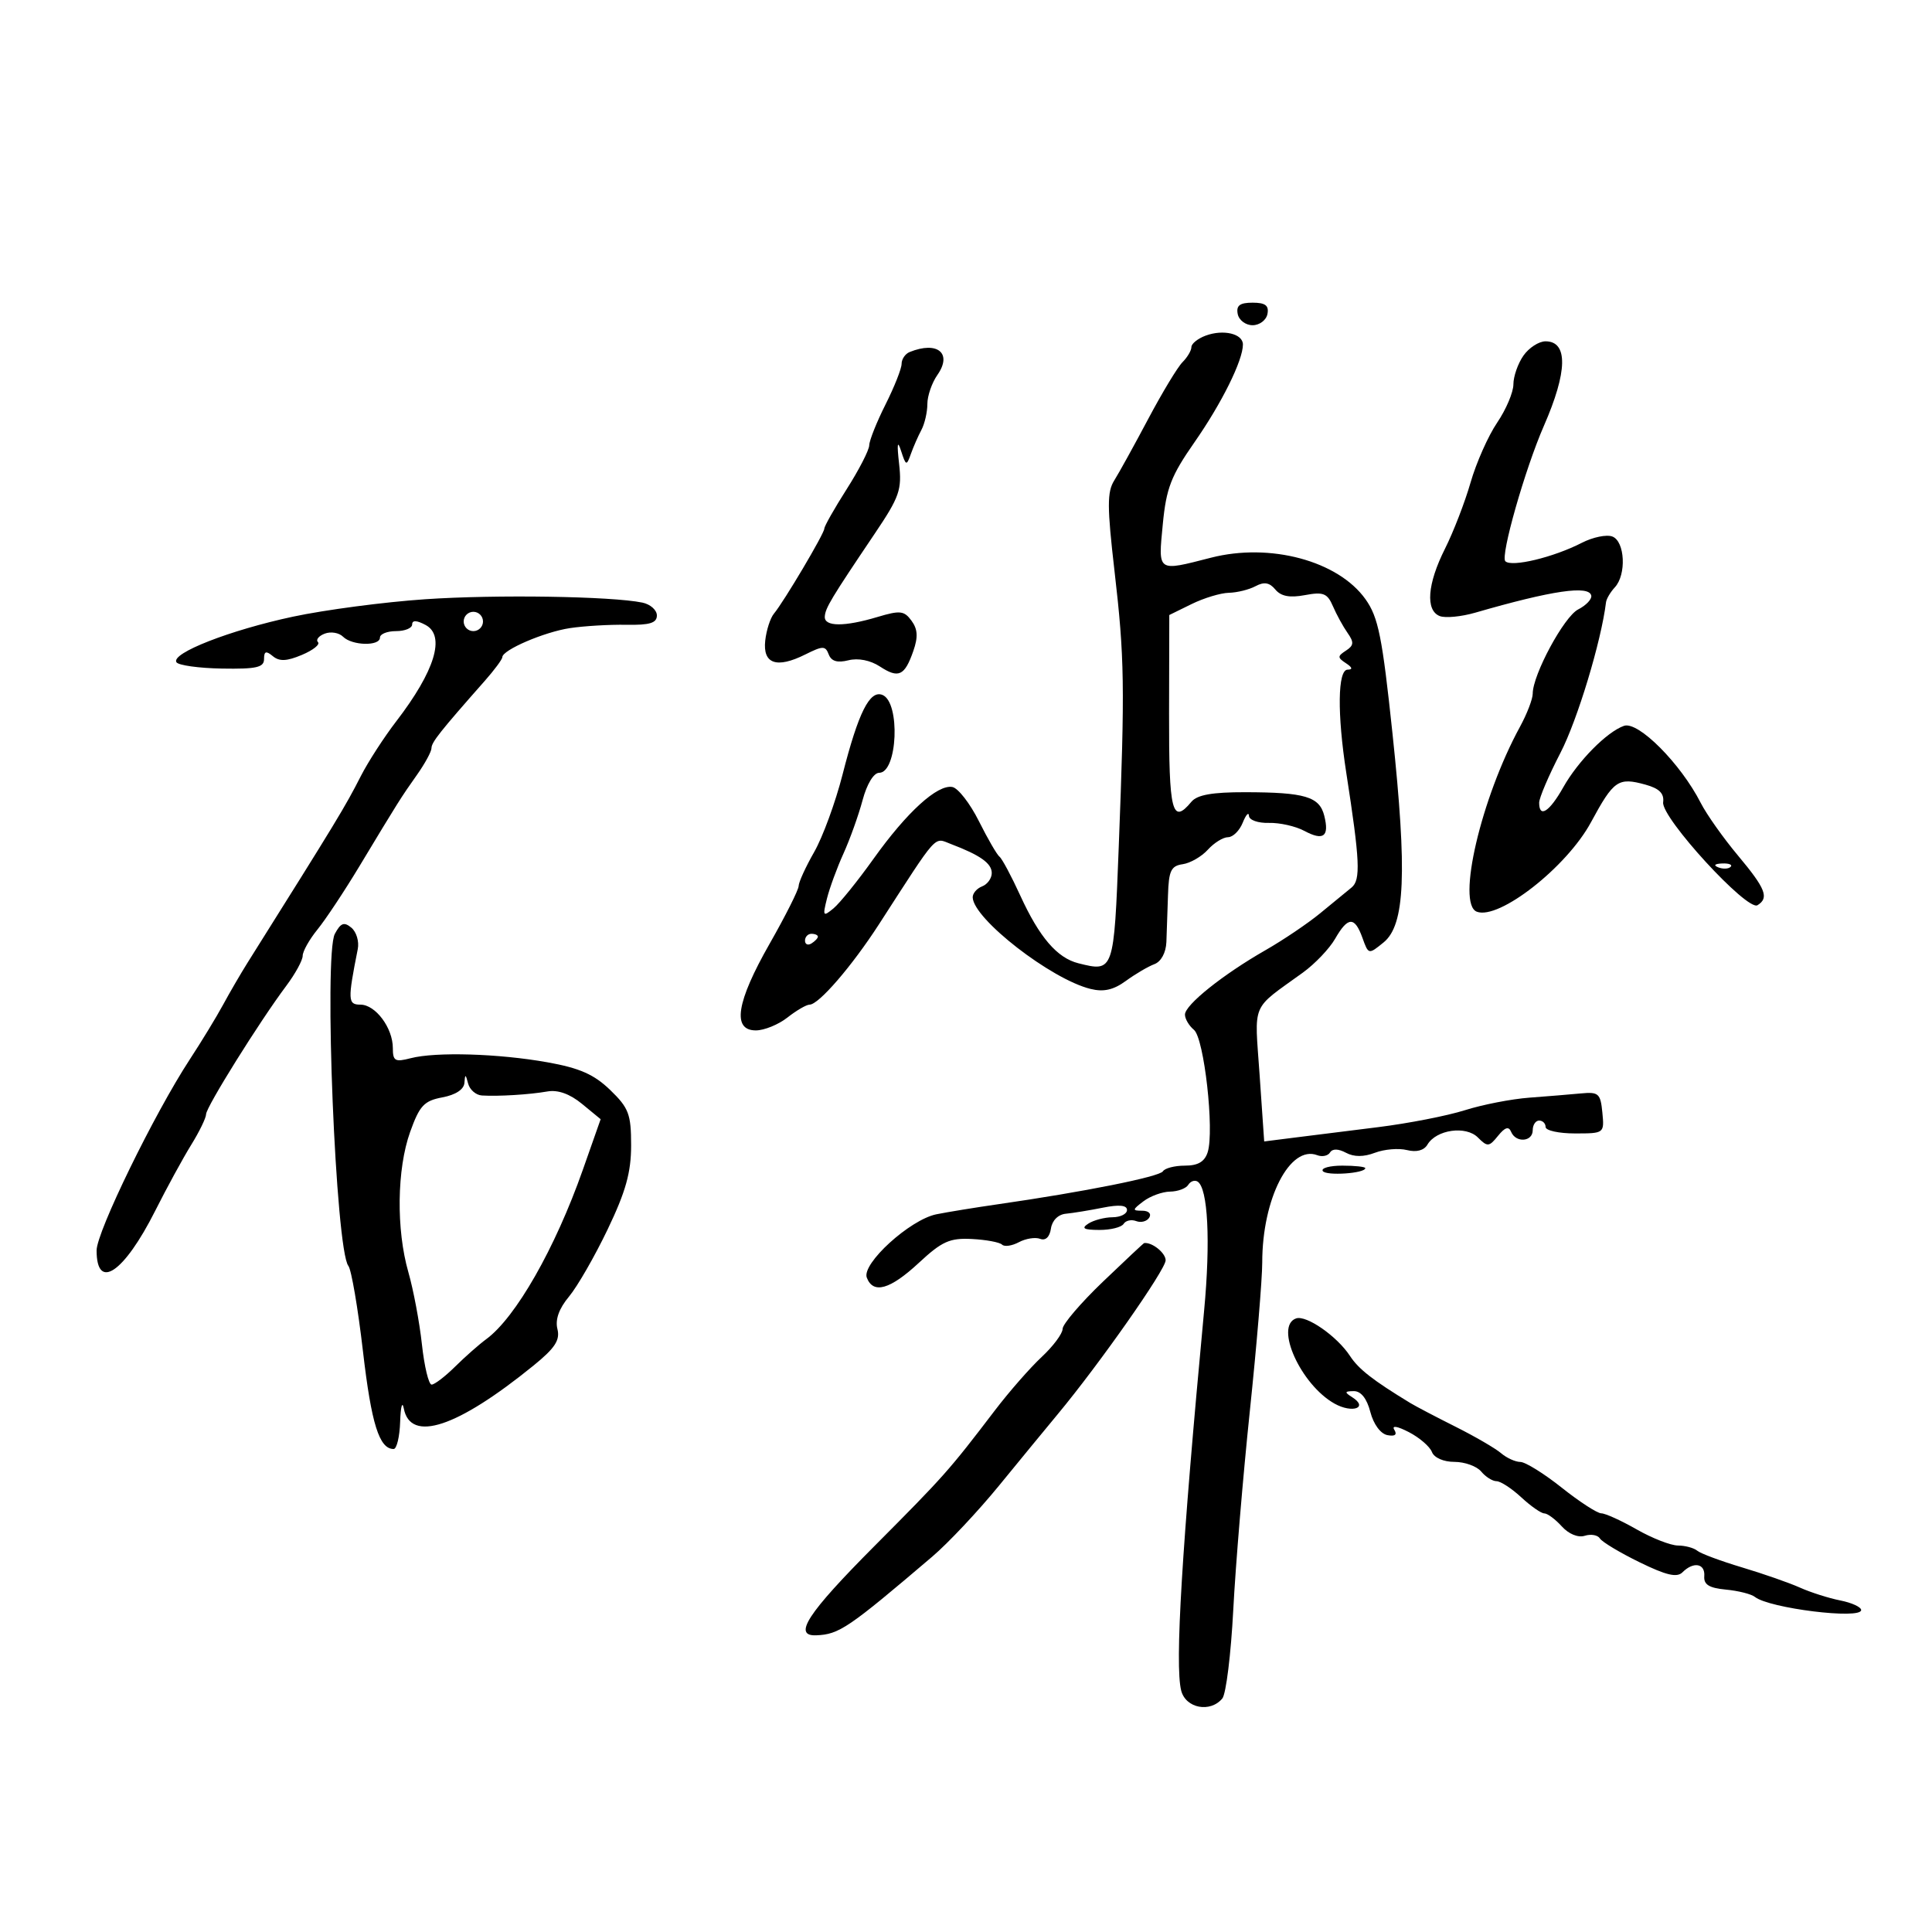 <svg xmlns="http://www.w3.org/2000/svg" width="300" height="300" viewBox="0 0 300 300" version="1.1">
	<path d="M 192.190 48.750 C 192.376 49.712, 193.415 50.500, 194.500 50.500 C 195.585 50.500, 196.624 49.712, 196.810 48.750 C 197.062 47.439, 196.482 47, 194.500 47 C 192.518 47, 191.938 47.439, 192.190 48.750 M 187.213 52.117 C 185.996 52.567, 185 53.368, 185 53.896 C 185 54.425, 184.379 55.478, 183.620 56.237 C 182.861 56.996, 180.463 60.965, 178.292 65.058 C 176.120 69.151, 173.744 73.454, 173.012 74.620 C 171.903 76.387, 171.910 78.721, 173.055 88.620 C 174.618 102.133, 174.685 106.450, 173.718 131.500 C 172.969 150.923, 172.957 150.959, 167.449 149.576 C 164.145 148.747, 161.395 145.542, 158.430 139.065 C 157.044 136.039, 155.593 133.324, 155.205 133.031 C 154.817 132.739, 153.375 130.252, 152 127.504 C 150.625 124.756, 148.773 122.372, 147.883 122.206 C 145.569 121.775, 140.819 126.098, 135.651 133.340 C 133.192 136.786, 130.390 140.256, 129.424 141.053 C 127.800 142.391, 127.724 142.277, 128.407 139.535 C 128.814 137.904, 129.969 134.754, 130.975 132.535 C 131.981 130.316, 133.316 126.588, 133.941 124.250 C 134.612 121.740, 135.667 120, 136.519 120 C 139.379 120, 139.837 109.037, 137.024 107.908 C 135.051 107.116, 133.292 110.630, 130.826 120.292 C 129.732 124.577, 127.754 129.977, 126.430 132.292 C 125.107 134.606, 124.019 136.986, 124.012 137.579 C 124.005 138.173, 121.975 142.212, 119.500 146.555 C 114.343 155.604, 113.645 160, 117.365 160 C 118.666 160, 120.874 159.100, 122.273 158 C 123.671 156.900, 125.219 156, 125.712 156 C 127.132 156, 132.281 150.034, 136.501 143.500 C 145.806 129.093, 144.961 130.035, 147.661 131.061 C 152.220 132.794, 154 134.060, 154 135.567 C 154 136.389, 153.325 137.322, 152.500 137.638 C 151.675 137.955, 151.018 138.728, 151.041 139.357 C 151.159 142.693, 163.202 152.044, 169.330 153.558 C 171.378 154.064, 172.899 153.719, 174.830 152.311 C 176.299 151.241, 178.287 150.072, 179.250 149.714 C 180.293 149.326, 181.047 147.939, 181.116 146.281 C 181.180 144.752, 181.293 141.475, 181.366 139 C 181.479 135.211, 181.839 134.452, 183.646 134.194 C 184.826 134.026, 186.583 133.013, 187.551 131.944 C 188.518 130.875, 189.930 130, 190.687 130 C 191.445 130, 192.471 128.988, 192.969 127.750 C 193.466 126.513, 193.902 126.032, 193.937 126.683 C 193.972 127.340, 195.348 127.828, 197.030 127.780 C 198.696 127.733, 201.171 128.288, 202.528 129.015 C 205.512 130.612, 206.444 129.906, 205.631 126.666 C 204.887 123.701, 202.639 123.031, 193.372 123.014 C 188.244 123.004, 185.896 123.421, 185 124.500 C 182.003 128.111, 181.500 126.114, 181.533 110.749 L 181.567 95.500 185.033 93.798 C 186.940 92.862, 189.542 92.074, 190.816 92.048 C 192.089 92.022, 193.955 91.559, 194.961 91.021 C 196.293 90.308, 197.128 90.449, 198.033 91.540 C 198.910 92.597, 200.264 92.854, 202.622 92.411 C 205.489 91.873, 206.112 92.121, 206.981 94.142 C 207.539 95.439, 208.559 97.300, 209.248 98.278 C 210.273 99.735, 210.228 100.233, 209 101.028 C 207.667 101.892, 207.667 102.109, 209 102.985 C 210.003 103.643, 210.086 103.974, 209.250 103.985 C 207.712 104.004, 207.626 110.831, 209.049 120 C 211.171 133.667, 211.308 136.640, 209.874 137.810 C 209.118 138.426, 206.925 140.225, 205 141.808 C 203.075 143.391, 199.250 145.972, 196.500 147.545 C 189.897 151.321, 184 156.038, 184 157.545 C 184 158.211, 184.630 159.278, 185.399 159.916 C 186.980 161.229, 188.588 175.571, 187.529 178.910 C 187.058 180.391, 186.028 181, 183.992 181 C 182.411 181, 180.874 181.396, 180.575 181.879 C 180.049 182.730, 168.330 185.073, 155 186.991 C 151.425 187.506, 147.105 188.209, 145.399 188.555 C 141.291 189.387, 133.770 196.237, 134.597 198.393 C 135.594 200.989, 138.214 200.240, 142.694 196.079 C 146.273 192.755, 147.478 192.214, 150.909 192.391 C 153.121 192.504, 155.230 192.897, 155.597 193.263 C 155.963 193.630, 157.139 193.461, 158.210 192.888 C 159.280 192.315, 160.768 192.081, 161.516 192.368 C 162.355 192.690, 162.995 192.079, 163.188 190.773 C 163.374 189.512, 164.308 188.580, 165.500 188.468 C 166.600 188.364, 169.188 187.941, 171.250 187.528 C 173.784 187.021, 175 187.138, 175 187.889 C 175 188.500, 173.988 189.007, 172.750 189.015 C 171.512 189.024, 169.825 189.467, 169 190 C 167.859 190.738, 168.263 190.973, 170.691 190.985 C 172.446 190.993, 174.148 190.570, 174.473 190.044 C 174.798 189.518, 175.679 189.323, 176.431 189.612 C 177.183 189.900, 178.095 189.656, 178.458 189.068 C 178.830 188.466, 178.354 188, 177.368 188 C 175.788 188, 175.806 187.857, 177.559 186.532 C 178.626 185.724, 180.486 185.049, 181.691 185.032 C 182.896 185.014, 184.165 184.543, 184.510 183.984 C 184.856 183.425, 185.505 183.194, 185.954 183.471 C 187.568 184.469, 187.988 192.704, 186.975 203.500 C 183.501 240.541, 182.414 258.530, 183.411 262.500 C 184.104 265.262, 187.924 266.001, 189.803 263.737 C 190.380 263.042, 191.143 256.855, 191.500 249.987 C 191.856 243.119, 193.014 229.222, 194.074 219.104 C 195.133 208.986, 196 198.605, 196 196.035 C 196 186.129, 200.299 177.750, 204.546 179.379 C 205.311 179.673, 206.203 179.481, 206.529 178.954 C 206.904 178.346, 207.808 178.362, 208.995 178.997 C 210.247 179.667, 211.744 179.668, 213.504 178.999 C 214.953 178.448, 217.189 178.260, 218.473 178.582 C 219.953 178.954, 221.116 178.644, 221.653 177.735 C 223.027 175.409, 227.614 174.756, 229.478 176.621 C 230.975 178.118, 231.218 178.099, 232.613 176.372 C 233.695 175.033, 234.274 174.856, 234.646 175.750 C 235.378 177.507, 238 177.312, 238 175.500 C 238 174.675, 238.450 174, 239 174 C 239.550 174, 240 174.450, 240 175 C 240 175.550, 242.054 176, 244.563 176 C 249.109 176, 249.126 175.988, 248.813 172.750 C 248.529 169.799, 248.224 169.526, 245.500 169.785 C 243.850 169.942, 240.232 170.239, 237.459 170.446 C 234.687 170.653, 230.187 171.530, 227.459 172.395 C 224.732 173.259, 218.675 174.442, 214 175.023 C 209.325 175.605, 203.431 176.342, 200.901 176.661 L 196.303 177.243 195.589 166.881 C 194.798 155.396, 194.144 156.938, 202.305 151.029 C 204.181 149.671, 206.434 147.308, 207.312 145.779 C 209.302 142.311, 210.352 142.272, 211.557 145.623 C 212.498 148.242, 212.504 148.243, 214.848 146.335 C 218.174 143.626, 218.517 135.569, 216.226 113.911 C 214.635 98.873, 214.027 95.847, 212.034 93.048 C 207.789 87.086, 197.219 84.245, 188.040 86.600 C 179.624 88.758, 179.840 88.908, 180.557 81.413 C 181.094 75.810, 181.830 73.906, 185.485 68.663 C 189.716 62.594, 193 55.966, 193 53.495 C 193 51.820, 189.968 51.098, 187.213 52.117 M 236.557 55.223 C 235.701 56.445, 235 58.450, 235 59.678 C 235 60.906, 233.865 63.584, 232.478 65.628 C 231.091 67.672, 229.233 71.854, 228.350 74.922 C 227.467 77.990, 225.677 82.623, 224.372 85.217 C 221.632 90.665, 221.316 94.800, 223.574 95.667 C 224.440 95.999, 226.915 95.760, 229.074 95.136 C 241.025 91.679, 246.790 90.835, 247.093 92.500 C 247.194 93.050, 246.276 94.010, 245.054 94.634 C 242.863 95.752, 238 104.769, 238 107.713 C 238 108.546, 237.107 110.864, 236.016 112.864 C 229.985 123.916, 226.148 140.352, 229.316 141.568 C 232.759 142.889, 243.280 134.649, 247.045 127.682 C 250.579 121.144, 251.266 120.669, 255.500 121.836 C 257.656 122.430, 258.430 123.203, 258.252 124.582 C 257.943 126.966, 271.311 141.544, 272.903 140.560 C 274.740 139.424, 274.175 137.987, 269.869 132.844 C 267.597 130.130, 264.996 126.454, 264.089 124.675 C 260.972 118.562, 254.375 111.937, 252.171 112.708 C 249.520 113.636, 245.042 118.169, 242.744 122.250 C 240.592 126.070, 239 127.088, 239 124.642 C 239 123.895, 240.489 120.408, 242.310 116.892 C 244.945 111.803, 248.639 99.596, 249.381 93.524 C 249.446 92.987, 250.063 91.942, 250.750 91.202 C 252.575 89.238, 252.325 84.062, 250.369 83.312 C 249.473 82.967, 247.335 83.408, 245.619 84.290 C 241.237 86.544, 234.714 88.114, 233.748 87.148 C 232.952 86.352, 236.810 72.807, 239.733 66.128 C 243.418 57.710, 243.510 53, 239.989 53 C 238.958 53, 237.413 54, 236.557 55.223 M 141.250 54.662 C 140.563 54.940, 140 55.767, 140 56.501 C 140 57.235, 138.875 60.076, 137.500 62.813 C 136.125 65.551, 134.988 68.400, 134.974 69.145 C 134.960 69.890, 133.385 72.954, 131.474 75.954 C 129.563 78.953, 128 81.711, 128 82.083 C 128 82.842, 121.746 93.397, 120.171 95.294 C 119.610 95.970, 119.004 97.852, 118.825 99.476 C 118.427 103.096, 120.599 103.846, 125.051 101.624 C 127.783 100.261, 128.163 100.262, 128.687 101.626 C 129.092 102.682, 130.028 102.959, 131.741 102.529 C 133.256 102.149, 135.149 102.523, 136.634 103.496 C 139.529 105.393, 140.472 104.954, 141.821 101.083 C 142.576 98.919, 142.503 97.702, 141.541 96.387 C 140.398 94.824, 139.765 94.754, 136.255 95.805 C 131.112 97.346, 127.981 97.325, 128.073 95.750 C 128.151 94.418, 129.031 92.955, 135.808 82.895 C 139.687 77.137, 140.066 76.052, 139.609 72 C 139.259 68.900, 139.354 68.278, 139.913 70 C 140.673 72.342, 140.770 72.374, 141.435 70.500 C 141.826 69.400, 142.563 67.719, 143.073 66.764 C 143.583 65.809, 144 63.996, 144 62.736 C 144 61.476, 144.701 59.444, 145.558 58.221 C 147.919 54.850, 145.577 52.916, 141.250 54.662 M 66 93.051 C 59.675 93.481, 50.450 94.698, 45.500 95.755 C 35.718 97.843, 26.531 101.432, 27.394 102.828 C 27.691 103.310, 30.875 103.754, 34.467 103.815 C 39.811 103.906, 41 103.638, 41 102.341 C 41 101.115, 41.310 101.012, 42.363 101.887 C 43.385 102.734, 44.518 102.686, 46.880 101.692 C 48.614 100.963, 49.736 100.070, 49.374 99.707 C 49.011 99.344, 49.483 98.752, 50.424 98.391 C 51.365 98.030, 52.644 98.244, 53.267 98.867 C 54.667 100.267, 59 100.367, 59 99 C 59 98.450, 60.125 98, 61.500 98 C 62.875 98, 64 97.534, 64 96.965 C 64 96.277, 64.702 96.305, 66.088 97.047 C 69.209 98.717, 67.547 104.175, 61.534 112 C 59.632 114.475, 57.158 118.300, 56.035 120.500 C 53.560 125.349, 52.442 127.192, 38.433 149.500 C 37.397 151.150, 35.694 154.075, 34.650 156 C 33.605 157.925, 31.277 161.750, 29.475 164.500 C 23.970 172.905, 15 191.288, 15 194.165 C 15 200.519, 19.249 197.642, 24.107 188 C 25.907 184.425, 28.420 179.821, 29.690 177.770 C 30.961 175.718, 32 173.580, 32 173.019 C 32 171.913, 40.297 158.626, 44.445 153.089 C 45.850 151.213, 47 149.110, 47 148.416 C 47 147.721, 48.035 145.881, 49.300 144.327 C 50.565 142.772, 53.497 138.350, 55.816 134.500 C 61.870 124.452, 62.256 123.837, 64.747 120.317 C 65.986 118.566, 67 116.700, 67 116.170 C 67 115.269, 68.323 113.598, 75.250 105.754 C 76.763 104.041, 78 102.373, 78 102.047 C 78 100.930, 84.501 98.135, 88.500 97.533 C 90.700 97.202, 94.638 96.970, 97.250 97.016 C 100.886 97.081, 102 96.742, 102 95.570 C 102 94.727, 100.987 93.828, 99.750 93.572 C 94.965 92.581, 76.979 92.303, 66 93.051 M 72 96.500 C 72 97.325, 72.675 98, 73.500 98 C 74.325 98, 75 97.325, 75 96.500 C 75 95.675, 74.325 95, 73.500 95 C 72.675 95, 72 95.675, 72 96.500 M 266.813 134.683 C 267.534 134.972, 268.397 134.936, 268.729 134.604 C 269.061 134.272, 268.471 134.036, 267.417 134.079 C 266.252 134.127, 266.015 134.364, 266.813 134.683 M 51.994 145.010 C 50.259 148.254, 52.127 194.088, 54.096 196.569 C 54.562 197.157, 55.582 203.125, 56.361 209.832 C 57.671 221.112, 58.892 225, 61.122 225 C 61.605 225, 62.061 223.088, 62.136 220.750 C 62.211 218.412, 62.465 217.491, 62.700 218.703 C 63.741 224.073, 70.988 221.676, 82.850 212.038 C 86.182 209.331, 86.990 208.095, 86.555 206.365 C 86.189 204.903, 86.799 203.195, 88.358 201.327 C 89.654 199.772, 92.354 195.078, 94.357 190.895 C 97.171 185.020, 98 182.051, 98 177.841 C 98 173.004, 97.635 172.040, 94.750 169.253 C 92.247 166.835, 90.006 165.846, 85 164.952 C 77.395 163.593, 67.656 163.304, 63.750 164.322 C 61.340 164.949, 61 164.754, 61 162.742 C 61 159.611, 58.305 156, 55.968 156 C 54.007 156, 53.975 155.321, 55.556 147.364 C 55.790 146.190, 55.341 144.698, 54.560 144.050 C 53.427 143.109, 52.908 143.304, 51.994 145.010 M 125 146.059 C 125 146.641, 125.450 146.840, 126 146.500 C 126.550 146.160, 127 145.684, 127 145.441 C 127 145.198, 126.550 145, 126 145 C 125.450 145, 125 145.477, 125 146.059 M 72.116 168.139 C 72.044 169.163, 70.760 170.010, 68.694 170.398 C 65.850 170.931, 65.152 171.679, 63.689 175.759 C 61.623 181.525, 61.505 190.916, 63.417 197.568 C 64.196 200.281, 65.141 205.313, 65.515 208.750 C 65.890 212.188, 66.568 215, 67.021 215 C 67.475 215, 69.118 213.743, 70.673 212.207 C 72.228 210.670, 74.400 208.754, 75.500 207.948 C 80.076 204.595, 86.202 193.855, 90.502 181.645 L 93.268 173.789 90.384 171.417 C 88.494 169.862, 86.638 169.195, 85 169.482 C 82.211 169.971, 77.378 170.267, 74.823 170.106 C 73.901 170.048, 72.941 169.213, 72.689 168.250 C 72.299 166.755, 72.215 166.739, 72.116 168.139 M 205.397 181.833 C 205.884 182.621, 212 182.208, 212 181.387 C 212 181.174, 210.398 181, 208.441 181 C 206.484 181, 205.114 181.375, 205.397 181.833 M 171.250 199.033 C 167.813 202.327, 165 205.620, 165 206.350 C 165 207.081, 163.537 209.043, 161.750 210.710 C 159.963 212.377, 156.700 216.102, 154.500 218.987 C 147.344 228.372, 146.630 229.176, 135.750 240.106 C 125.370 250.534, 123.063 254.078, 126.750 253.930 C 130.300 253.787, 131.718 252.825, 144.773 241.703 C 147.224 239.615, 151.878 234.665, 155.115 230.703 C 158.352 226.742, 162.463 221.739, 164.250 219.588 C 170.754 211.758, 181 197.144, 181 195.698 C 181 194.556, 178.893 192.863, 177.668 193.022 C 177.576 193.034, 174.688 195.739, 171.250 199.033 M 201.250 204.726 C 197.873 205.916, 201.975 215.006, 207.216 217.948 C 209.996 219.508, 212.552 218.593, 209.971 216.961 C 208.732 216.177, 208.771 216.028, 210.221 216.015 C 211.330 216.005, 212.243 217.157, 212.785 219.248 C 213.278 221.153, 214.373 222.641, 215.432 222.845 C 216.614 223.072, 216.985 222.785, 216.508 222.014 C 216.069 221.303, 216.967 221.449, 218.769 222.380 C 220.413 223.231, 222.023 224.618, 222.347 225.463 C 222.691 226.358, 224.152 227, 225.846 227 C 227.446 227, 229.315 227.675, 230 228.500 C 230.685 229.325, 231.757 230, 232.383 230 C 233.008 230, 234.734 231.125, 236.217 232.500 C 237.699 233.875, 239.313 235, 239.801 235 C 240.290 235, 241.510 235.906, 242.513 237.014 C 243.594 238.209, 245.046 238.803, 246.084 238.473 C 247.045 238.168, 248.103 238.358, 248.435 238.895 C 248.767 239.432, 251.530 241.091, 254.575 242.580 C 258.732 244.614, 260.396 245.004, 261.255 244.145 C 262.965 242.435, 264.797 242.763, 264.639 244.750 C 264.535 246.054, 265.391 246.585, 267.996 246.832 C 269.919 247.014, 271.944 247.525, 272.496 247.966 C 274.713 249.739, 289 251.506, 289 250.008 C 289 249.541, 287.538 248.869, 285.750 248.516 C 283.962 248.162, 281.150 247.266, 279.500 246.526 C 277.850 245.785, 273.800 244.372, 270.500 243.384 C 267.200 242.397, 264.073 241.232, 263.550 240.795 C 263.028 240.358, 261.678 239.995, 260.550 239.988 C 259.423 239.981, 256.542 238.856, 254.148 237.488 C 251.754 236.120, 249.279 234.995, 248.648 234.989 C 248.017 234.984, 245.250 233.188, 242.500 231 C 239.750 228.812, 236.860 227.016, 236.079 227.011 C 235.297 227.005, 233.947 226.390, 233.079 225.646 C 232.210 224.901, 229.025 223.051, 226 221.534 C 222.975 220.018, 219.825 218.367, 219 217.866 C 213.171 214.322, 210.971 212.605, 209.622 210.546 C 207.615 207.483, 202.842 204.165, 201.250 204.726" stroke="none" fill="black" fill-rule="evenodd"/>
</svg>